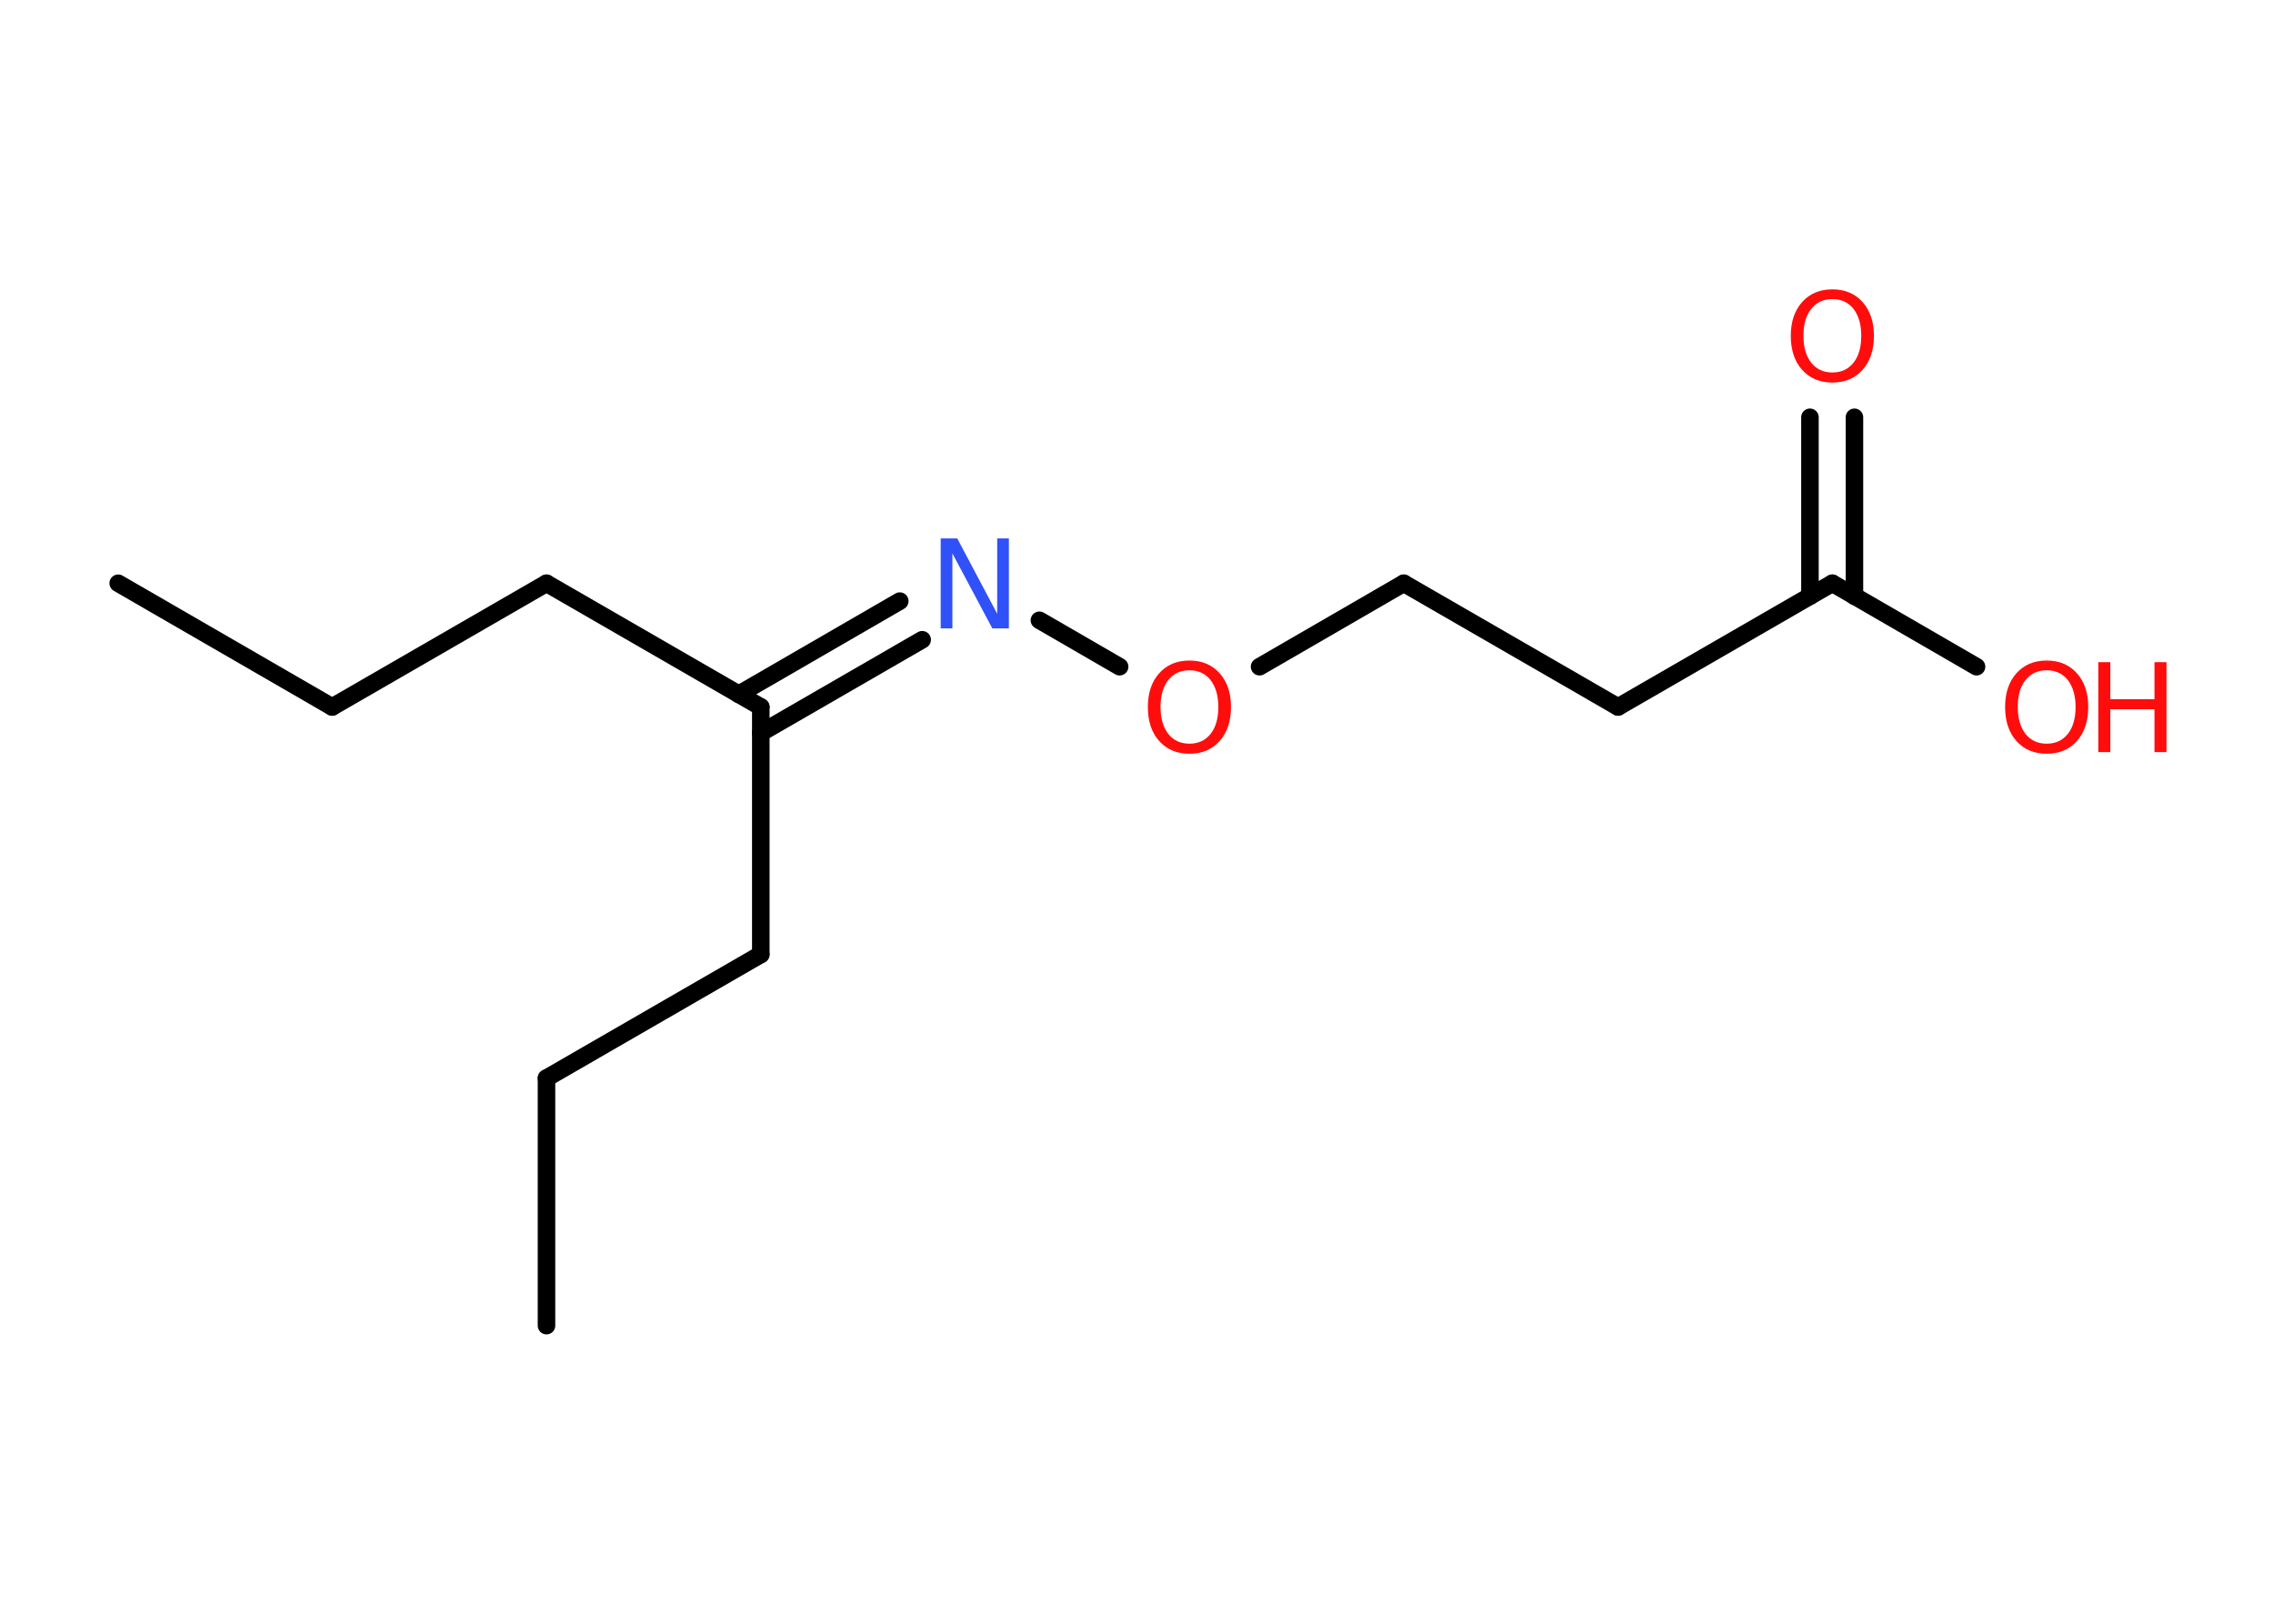 <?xml version='1.0' encoding='UTF-8'?>
<!DOCTYPE svg PUBLIC "-//W3C//DTD SVG 1.1//EN" "http://www.w3.org/Graphics/SVG/1.1/DTD/svg11.dtd">
<svg version='1.2' xmlns='http://www.w3.org/2000/svg' xmlns:xlink='http://www.w3.org/1999/xlink' width='70.0mm' height='50.0mm' viewBox='0 0 70.0 50.0'>
  <desc>Generated by the Chemistry Development Kit (http://github.com/cdk)</desc>
  <g stroke-linecap='round' stroke-linejoin='round' stroke='#000000' stroke-width='.54' fill='#FF0D0D'>
    <rect x='.0' y='.0' width='70.0' height='50.0' fill='#FFFFFF' stroke='none'/>
    <g id='mol1' class='mol'>
      <line id='mol1bnd1' class='bond' x1='3.64' y1='17.96' x2='10.23' y2='21.77'/>
      <line id='mol1bnd2' class='bond' x1='10.23' y1='21.77' x2='16.83' y2='17.96'/>
      <line id='mol1bnd3' class='bond' x1='16.83' y1='17.96' x2='23.43' y2='21.77'/>
      <line id='mol1bnd4' class='bond' x1='23.43' y1='21.77' x2='23.43' y2='29.39'/>
      <line id='mol1bnd5' class='bond' x1='23.43' y1='29.39' x2='16.83' y2='33.2'/>
      <line id='mol1bnd6' class='bond' x1='16.83' y1='33.2' x2='16.83' y2='40.82'/>
      <g id='mol1bnd7' class='bond'>
        <line x1='22.75' y1='21.38' x2='27.71' y2='18.51'/>
        <line x1='23.43' y1='22.57' x2='28.4' y2='19.7'/>
      </g>
      <line id='mol1bnd8' class='bond' x1='32.01' y1='19.1' x2='34.48' y2='20.53'/>
      <line id='mol1bnd9' class='bond' x1='38.79' y1='20.53' x2='43.23' y2='17.96'/>
      <line id='mol1bnd10' class='bond' x1='43.23' y1='17.96' x2='49.83' y2='21.77'/>
      <line id='mol1bnd11' class='bond' x1='49.83' y1='21.77' x2='56.43' y2='17.96'/>
      <g id='mol1bnd12' class='bond'>
        <line x1='55.74' y1='18.36' x2='55.74' y2='12.85'/>
        <line x1='57.11' y1='18.36' x2='57.11' y2='12.85'/>
      </g>
      <line id='mol1bnd13' class='bond' x1='56.43' y1='17.96' x2='60.87' y2='20.53'/>
      <path id='mol1atm8' class='atom' d='M28.98 16.58h.5l1.23 2.32v-2.32h.36v2.77h-.51l-1.23 -2.31v2.31h-.36v-2.77z' stroke='none' fill='#3050F8'/>
      <path id='mol1atm9' class='atom' d='M36.63 20.64q-.41 .0 -.65 .3q-.24 .3 -.24 .83q.0 .52 .24 .83q.24 .3 .65 .3q.41 .0 .65 -.3q.24 -.3 .24 -.83q.0 -.52 -.24 -.83q-.24 -.3 -.65 -.3zM36.63 20.34q.58 .0 .93 .39q.35 .39 .35 1.04q.0 .66 -.35 1.05q-.35 .39 -.93 .39q-.58 .0 -.93 -.39q-.35 -.39 -.35 -1.05q.0 -.65 .35 -1.04q.35 -.39 .93 -.39z' stroke='none'/>
      <path id='mol1atm13' class='atom' d='M56.43 9.21q-.41 .0 -.65 .3q-.24 .3 -.24 .83q.0 .52 .24 .83q.24 .3 .65 .3q.41 .0 .65 -.3q.24 -.3 .24 -.83q.0 -.52 -.24 -.83q-.24 -.3 -.65 -.3zM56.43 8.91q.58 .0 .93 .39q.35 .39 .35 1.04q.0 .66 -.35 1.05q-.35 .39 -.93 .39q-.58 .0 -.93 -.39q-.35 -.39 -.35 -1.05q.0 -.65 .35 -1.04q.35 -.39 .93 -.39z' stroke='none'/>
      <g id='mol1atm14' class='atom'>
        <path d='M63.03 20.64q-.41 .0 -.65 .3q-.24 .3 -.24 .83q.0 .52 .24 .83q.24 .3 .65 .3q.41 .0 .65 -.3q.24 -.3 .24 -.83q.0 -.52 -.24 -.83q-.24 -.3 -.65 -.3zM63.03 20.34q.58 .0 .93 .39q.35 .39 .35 1.04q.0 .66 -.35 1.05q-.35 .39 -.93 .39q-.58 .0 -.93 -.39q-.35 -.39 -.35 -1.05q.0 -.65 .35 -1.04q.35 -.39 .93 -.39z' stroke='none'/>
        <path d='M64.62 20.39h.37v1.14h1.36v-1.14h.37v2.77h-.37v-1.32h-1.36v1.32h-.37v-2.77z' stroke='none'/>
      </g>
    </g>
  </g>
</svg>
